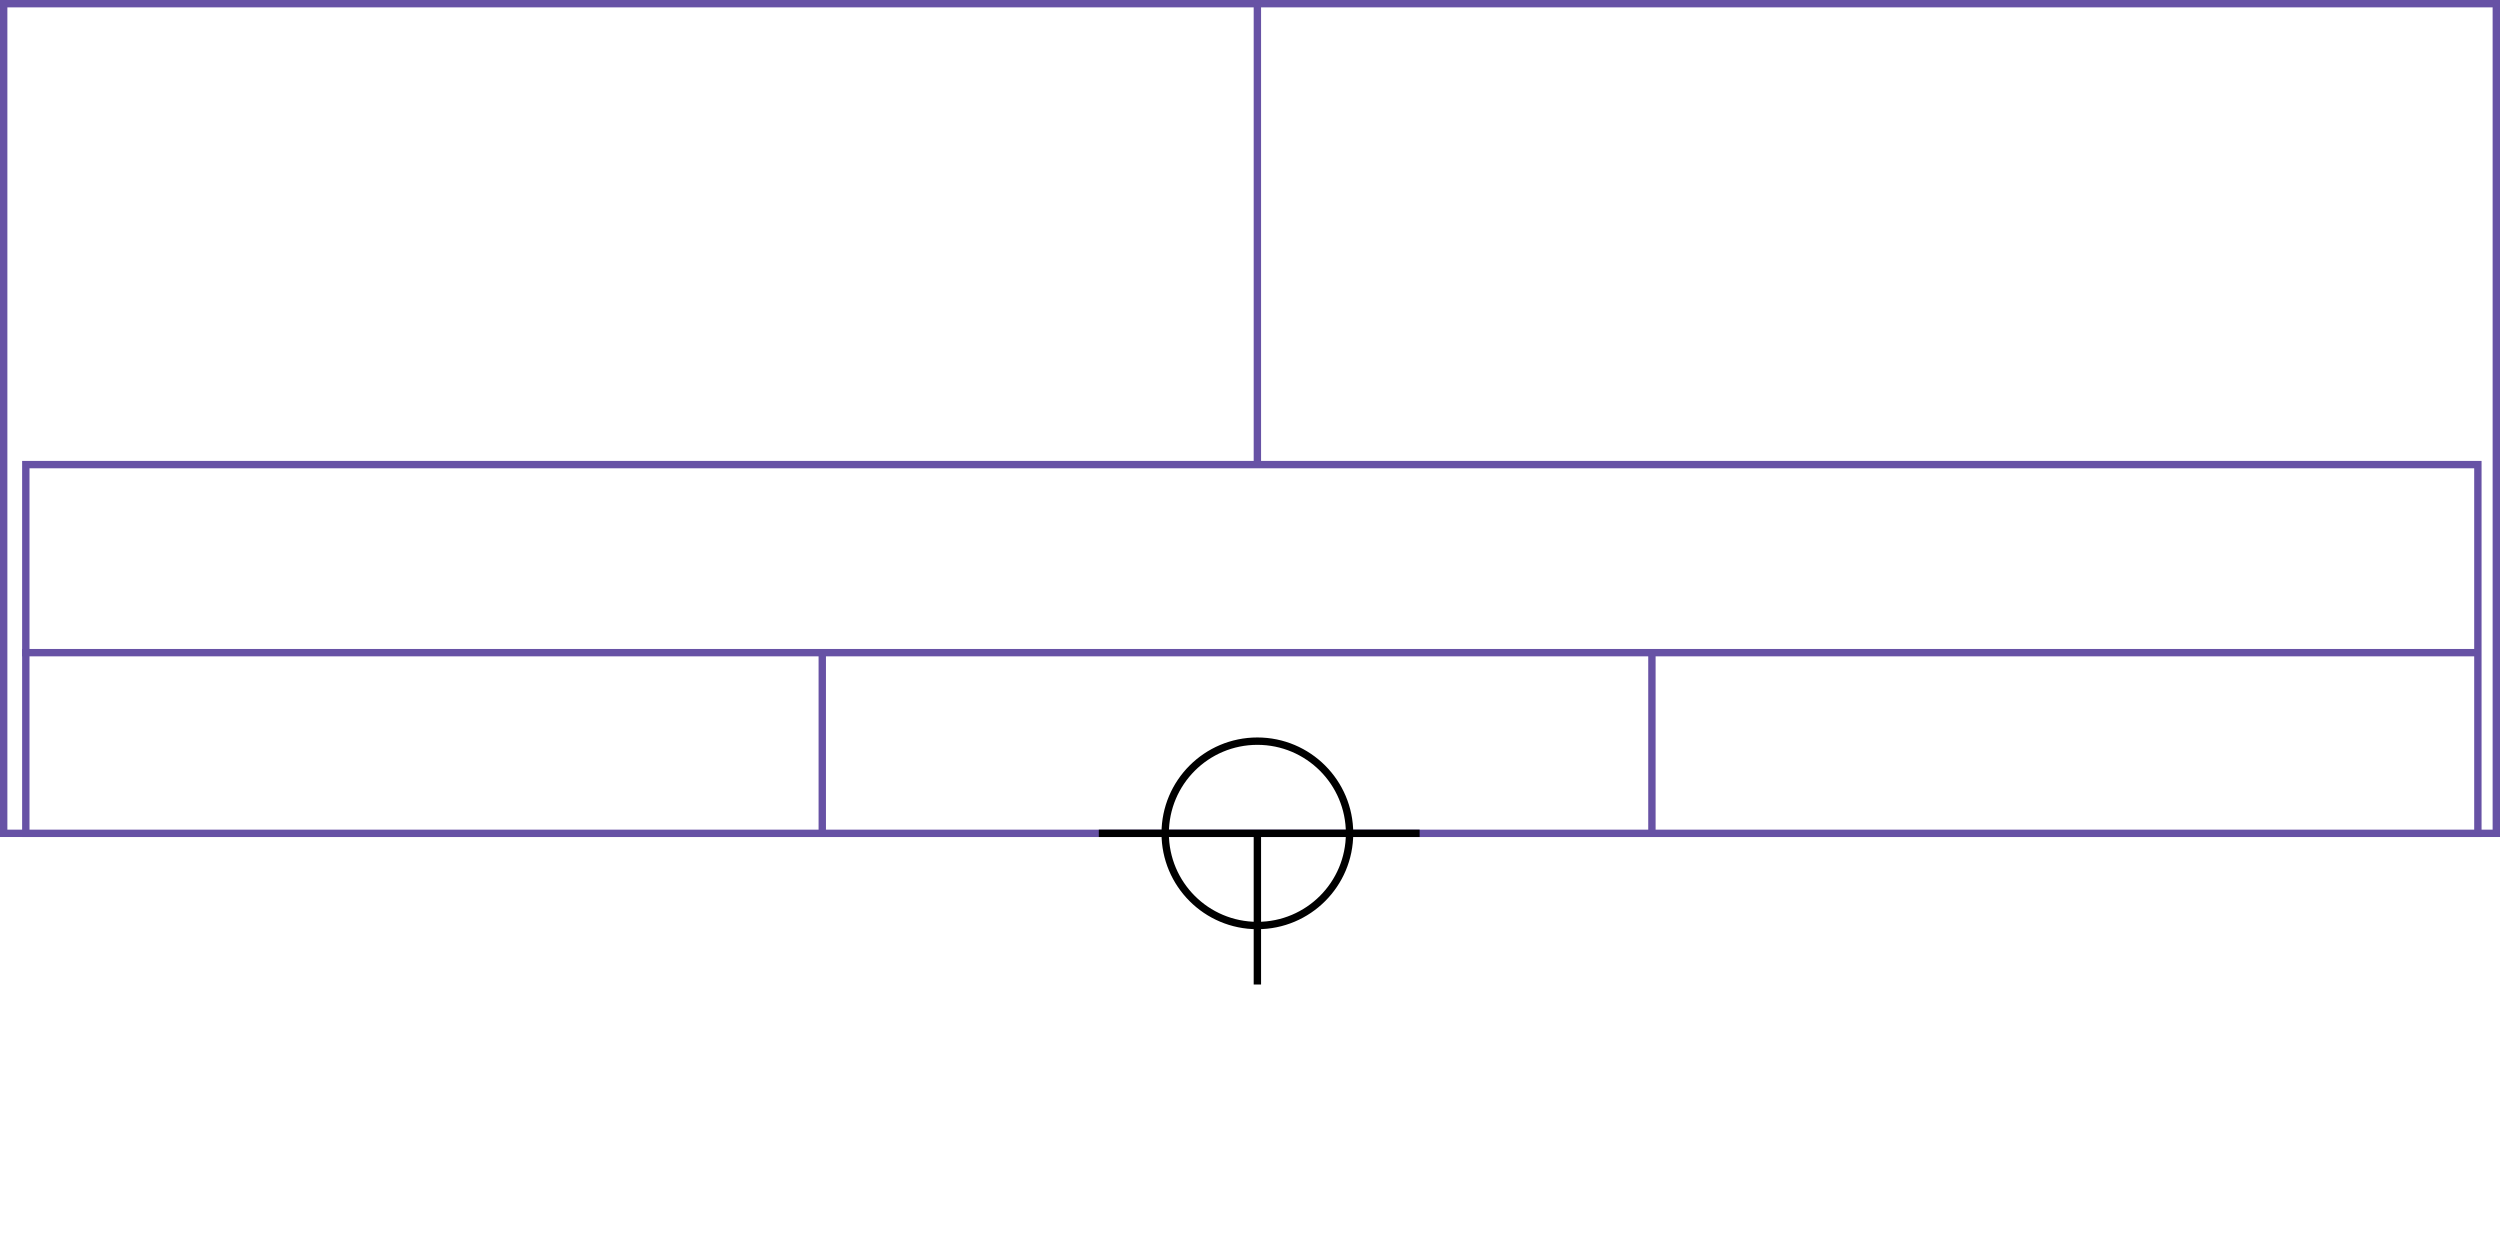 <svg xmlns="http://www.w3.org/2000/svg" height="339" width="678">
  <g>
    <title>background</title>
    <rect fill="#fff" height="339" id="canvas_background" width="678" x="0" y="0"></rect>
  </g>
  <g>
    <title>Rahmen</title>
    <rect fill="#fff" height="225" id="r1" stroke="#6752A5" stroke-width="2" width="676" x="1" y="1"></rect>
  </g>
  <g>
    <title>Zaehler</title>
    <line fill="none" id="z4" stroke="#6752A5" stroke-width="2" x1="341" x2="341" y1="1" y2="151"></line>
  </g>
  <g>
    <title>Verteiler</title>
    <rect fill="#fff" height="100" id="v1" stroke="#6752A5" stroke-width="2" width="665" x="7" y="126"></rect>
    <line fill="none" id="v2" stroke="#6752A5" stroke-width="2" x1="6" x2="672" y1="177" y2="177"></line>
    <line fill="none" id="v3" stroke="#6752A5" stroke-width="2" x1="223" x2="223" y1="177" y2="226"></line>
    <line fill="none" id="v4" stroke="#6752A5" stroke-width="2" x1="448" x2="448" y1="177" y2="226"></line>
  </g>
  <g>
    <title>NAP</title>
    <ellipse cx="341" cy="226" fill="none" id="svg21" rx="25" ry="25" stroke="#000" stroke-width="2"></ellipse>
    <line fill="none" id="svg22" stroke="#000" stroke-width="2" x1="298" x2="385" y1="226" y2="226"></line>
    <line fill="none" id="svg23" stroke="#000" stroke-width="2" x1="341" x2="341" y1="226" y2="267"></line>
  </g>
</svg>
